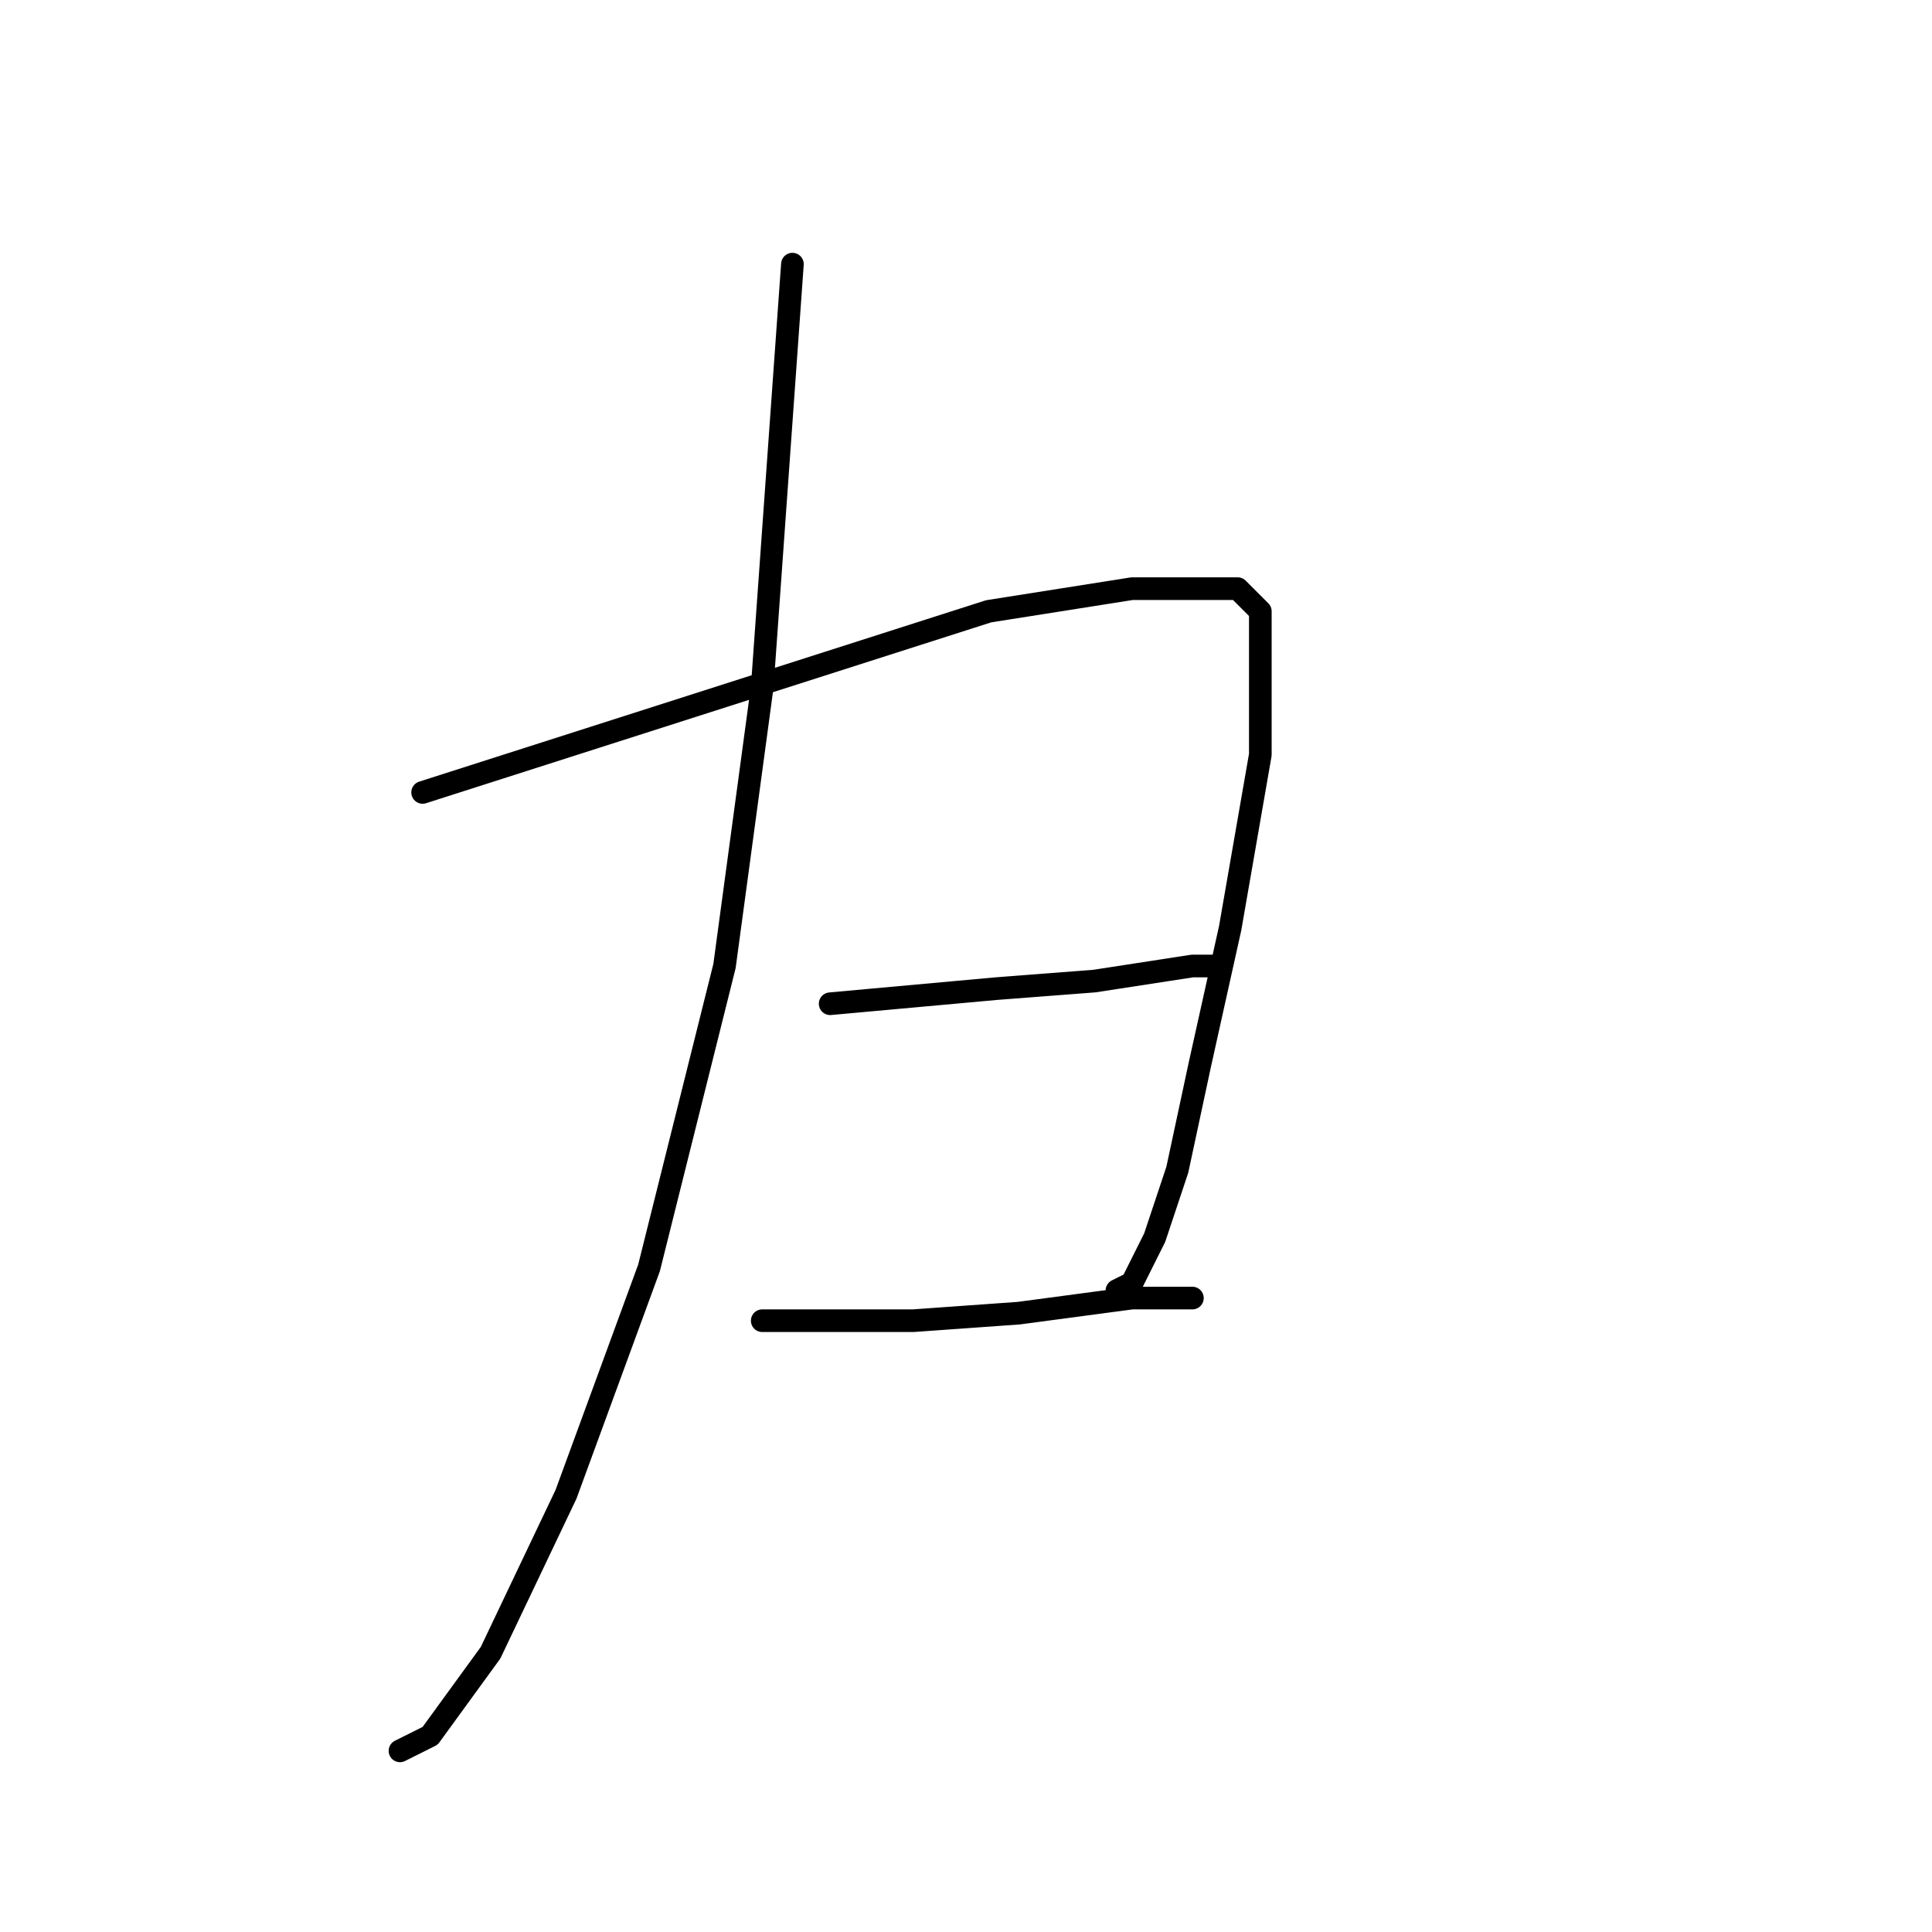 <?xml version="1.0" standalone="no"?>
    <svg width="256" height="256" xmlns="http://www.w3.org/2000/svg" version="1.1">
    <polyline stroke="black" stroke-width="3" stroke-linecap="round" fill="transparent" stroke-linejoin="round" points="105 35 103 63 101 91 96 128 86 168 75 198 65 219 57 230 53 232 53 232 " />
        <polyline stroke="black" stroke-width="3" stroke-linecap="round" fill="transparent" stroke-linejoin="round" points="56 105 81 97 106 89 131 81 150 78 156 78 164 78 167 81 167 100 163 123 159 141 156 155 153 164 150 170 148 171 148 171 " />
        <polyline stroke="black" stroke-width="3" stroke-linecap="round" fill="transparent" stroke-linejoin="round" points="110 133 121 132 132 131 145 130 158 128 161 128 161 128 " />
        <polyline stroke="black" stroke-width="3" stroke-linecap="round" fill="transparent" stroke-linejoin="round" points="101 175 111 175 121 175 135 174 150 172 158 172 158 172 " />
        </svg>